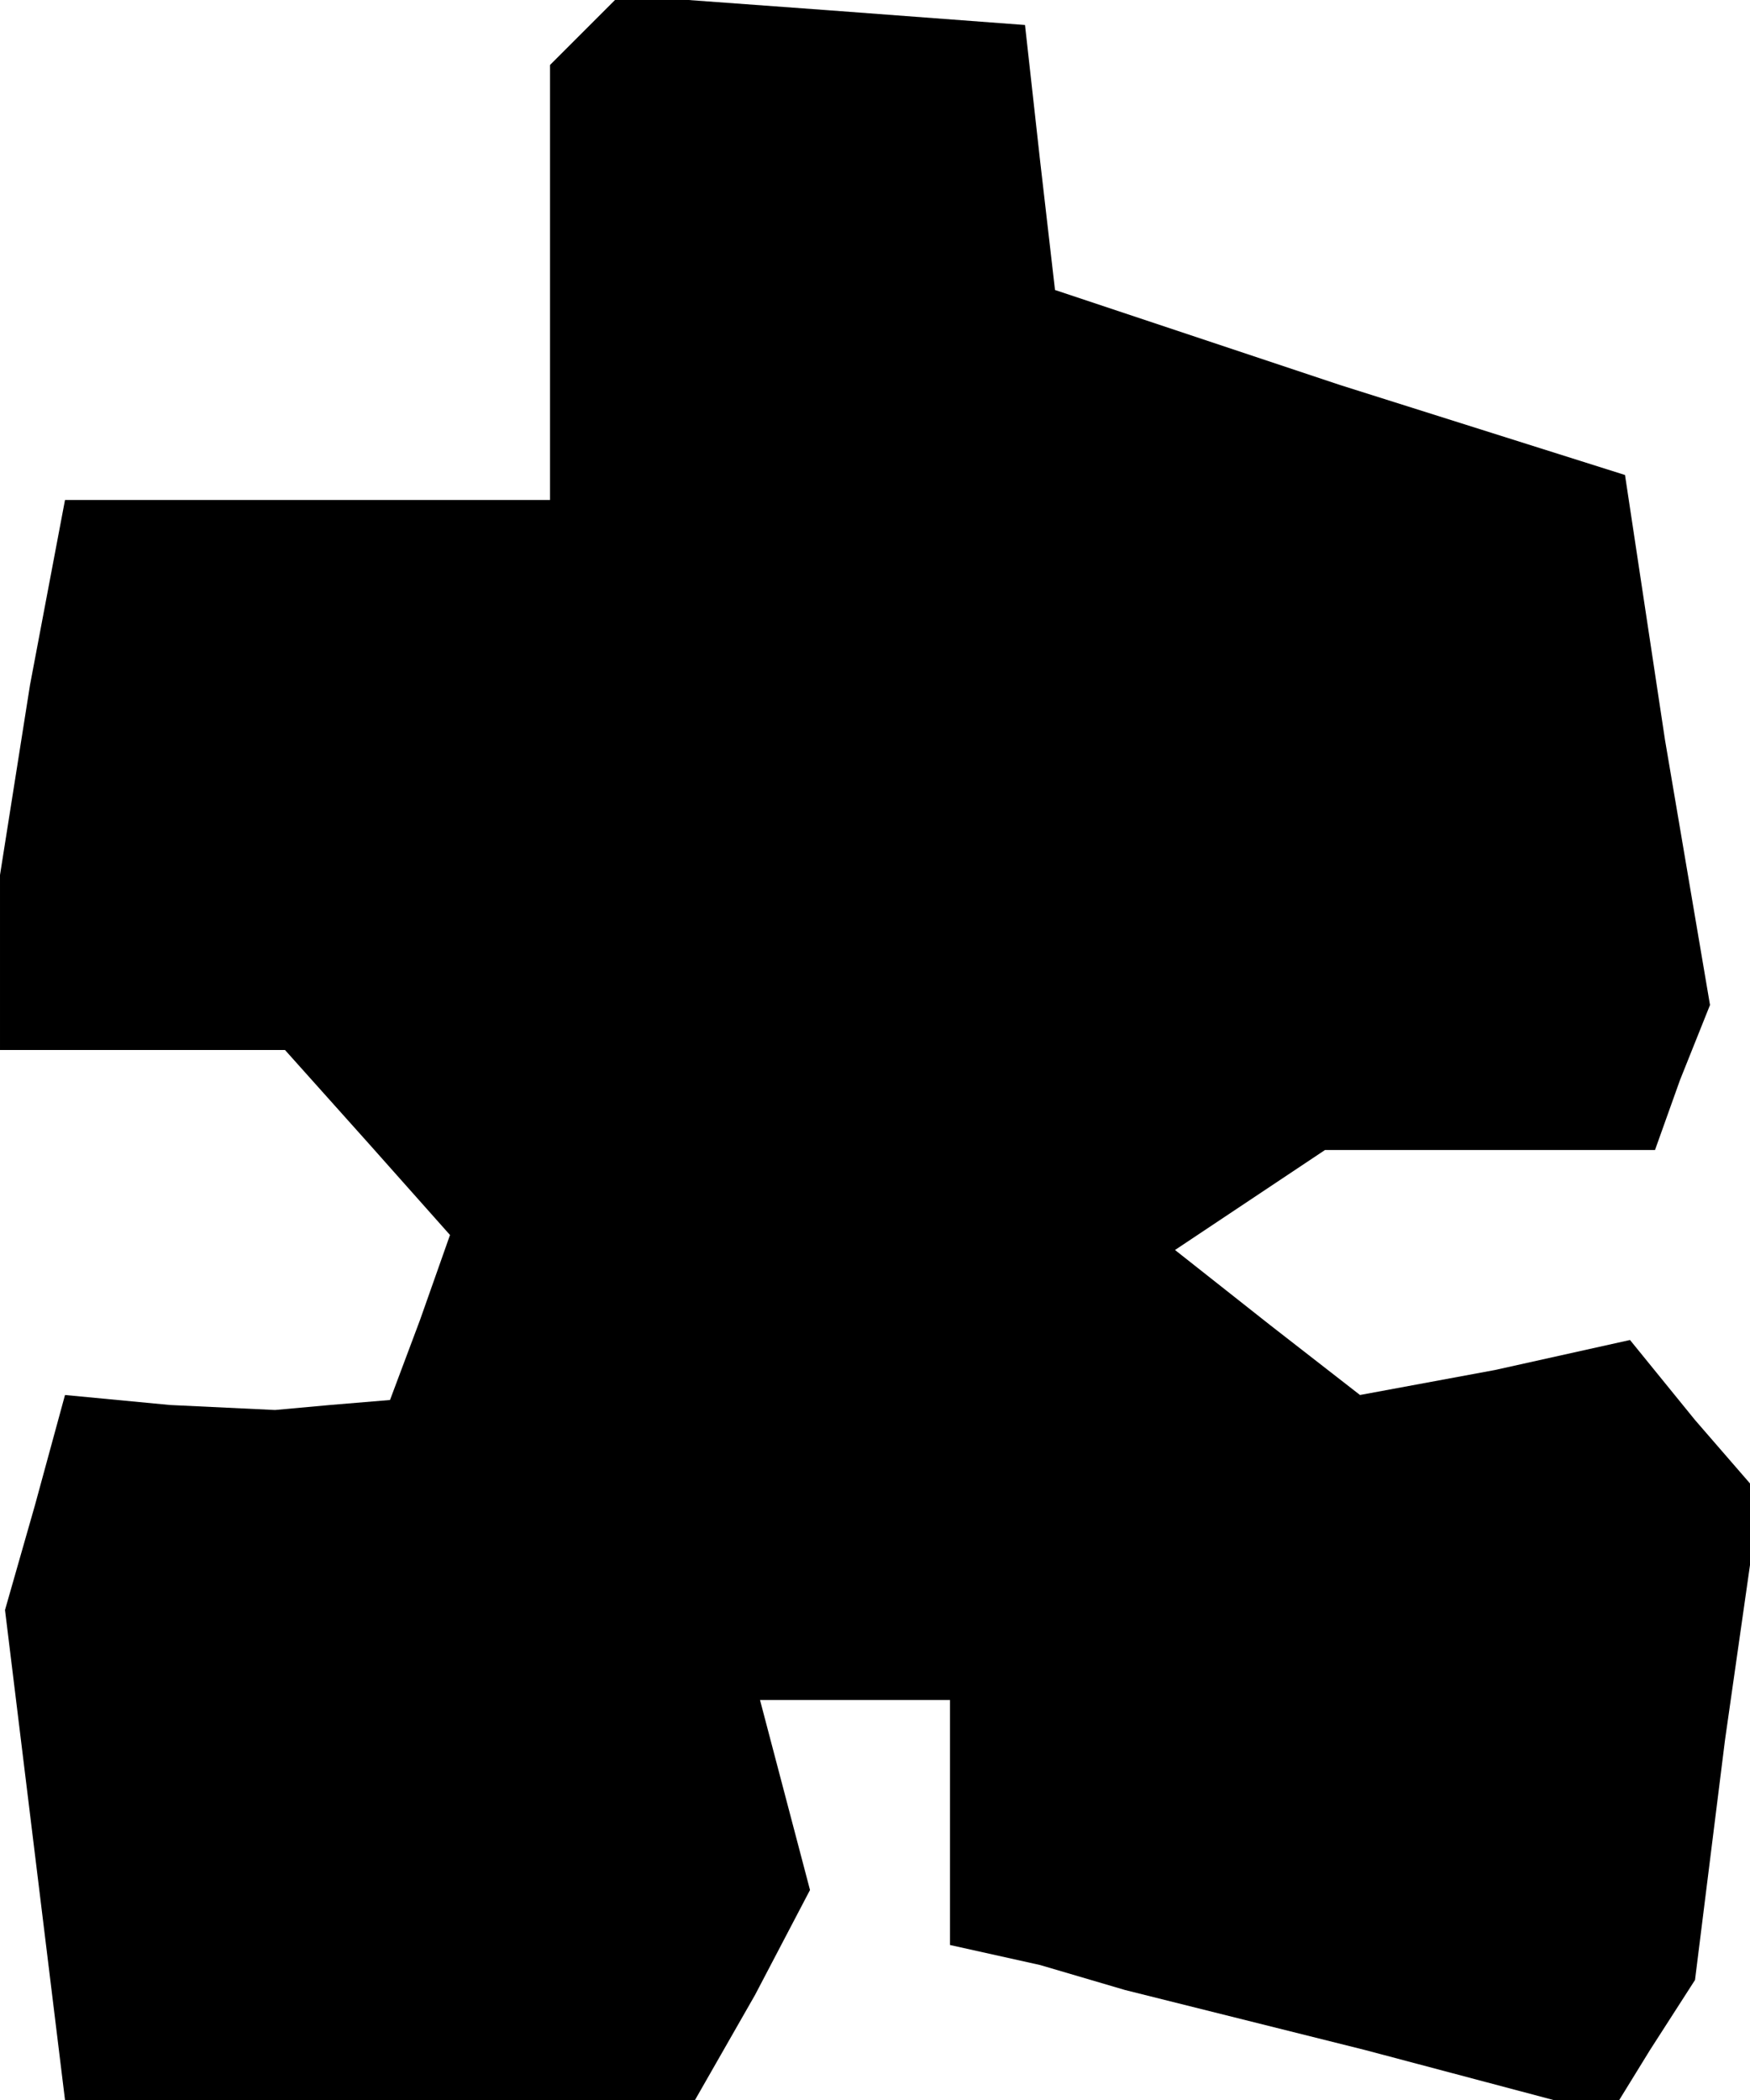 <?xml version="1.0" standalone="no"?>
<!DOCTYPE svg PUBLIC "-//W3C//DTD SVG 20010904//EN"
 "http://www.w3.org/TR/2001/REC-SVG-20010904/DTD/svg10.dtd">
<svg version="1.0" xmlns="http://www.w3.org/2000/svg"
 width="35pt" height="42pt" viewBox="0 0 35 42"
 preserveAspectRatio="xMidYMid meet">
<g transform="translate(0,42) scale(0.1,-0.1)"
fill="#000000" stroke="none">
<path d="M117 414 l-7 -7 0 -44 0 -43 -49 0 -48 0 -7 -37 -6 -38 0 -17 0 -18
28 0 29 0 17 -19 16 -18 -6 -17 -6 -16 -12 -1 -11 -1 -21 1 -21 2 -6 -22 -6
-21 6 -49 6 -49 63 0 63 0 12 21 11 21 -5 19 -5 19 19 0 19 0 0 -24 0 -25 18
-4 17 -5 48 -12 49 -13 8 13 9 14 6 48 7 49 -13 15 -13 16 -27 -6 -27 -5 -18
14 -19 15 15 10 15 10 33 0 33 0 5 14 6 15 -9 53 -8 53 -57 18 -57 19 -3 26
-3 27 -40 3 -41 3 -7 -7z"/>
</g>
</svg>
